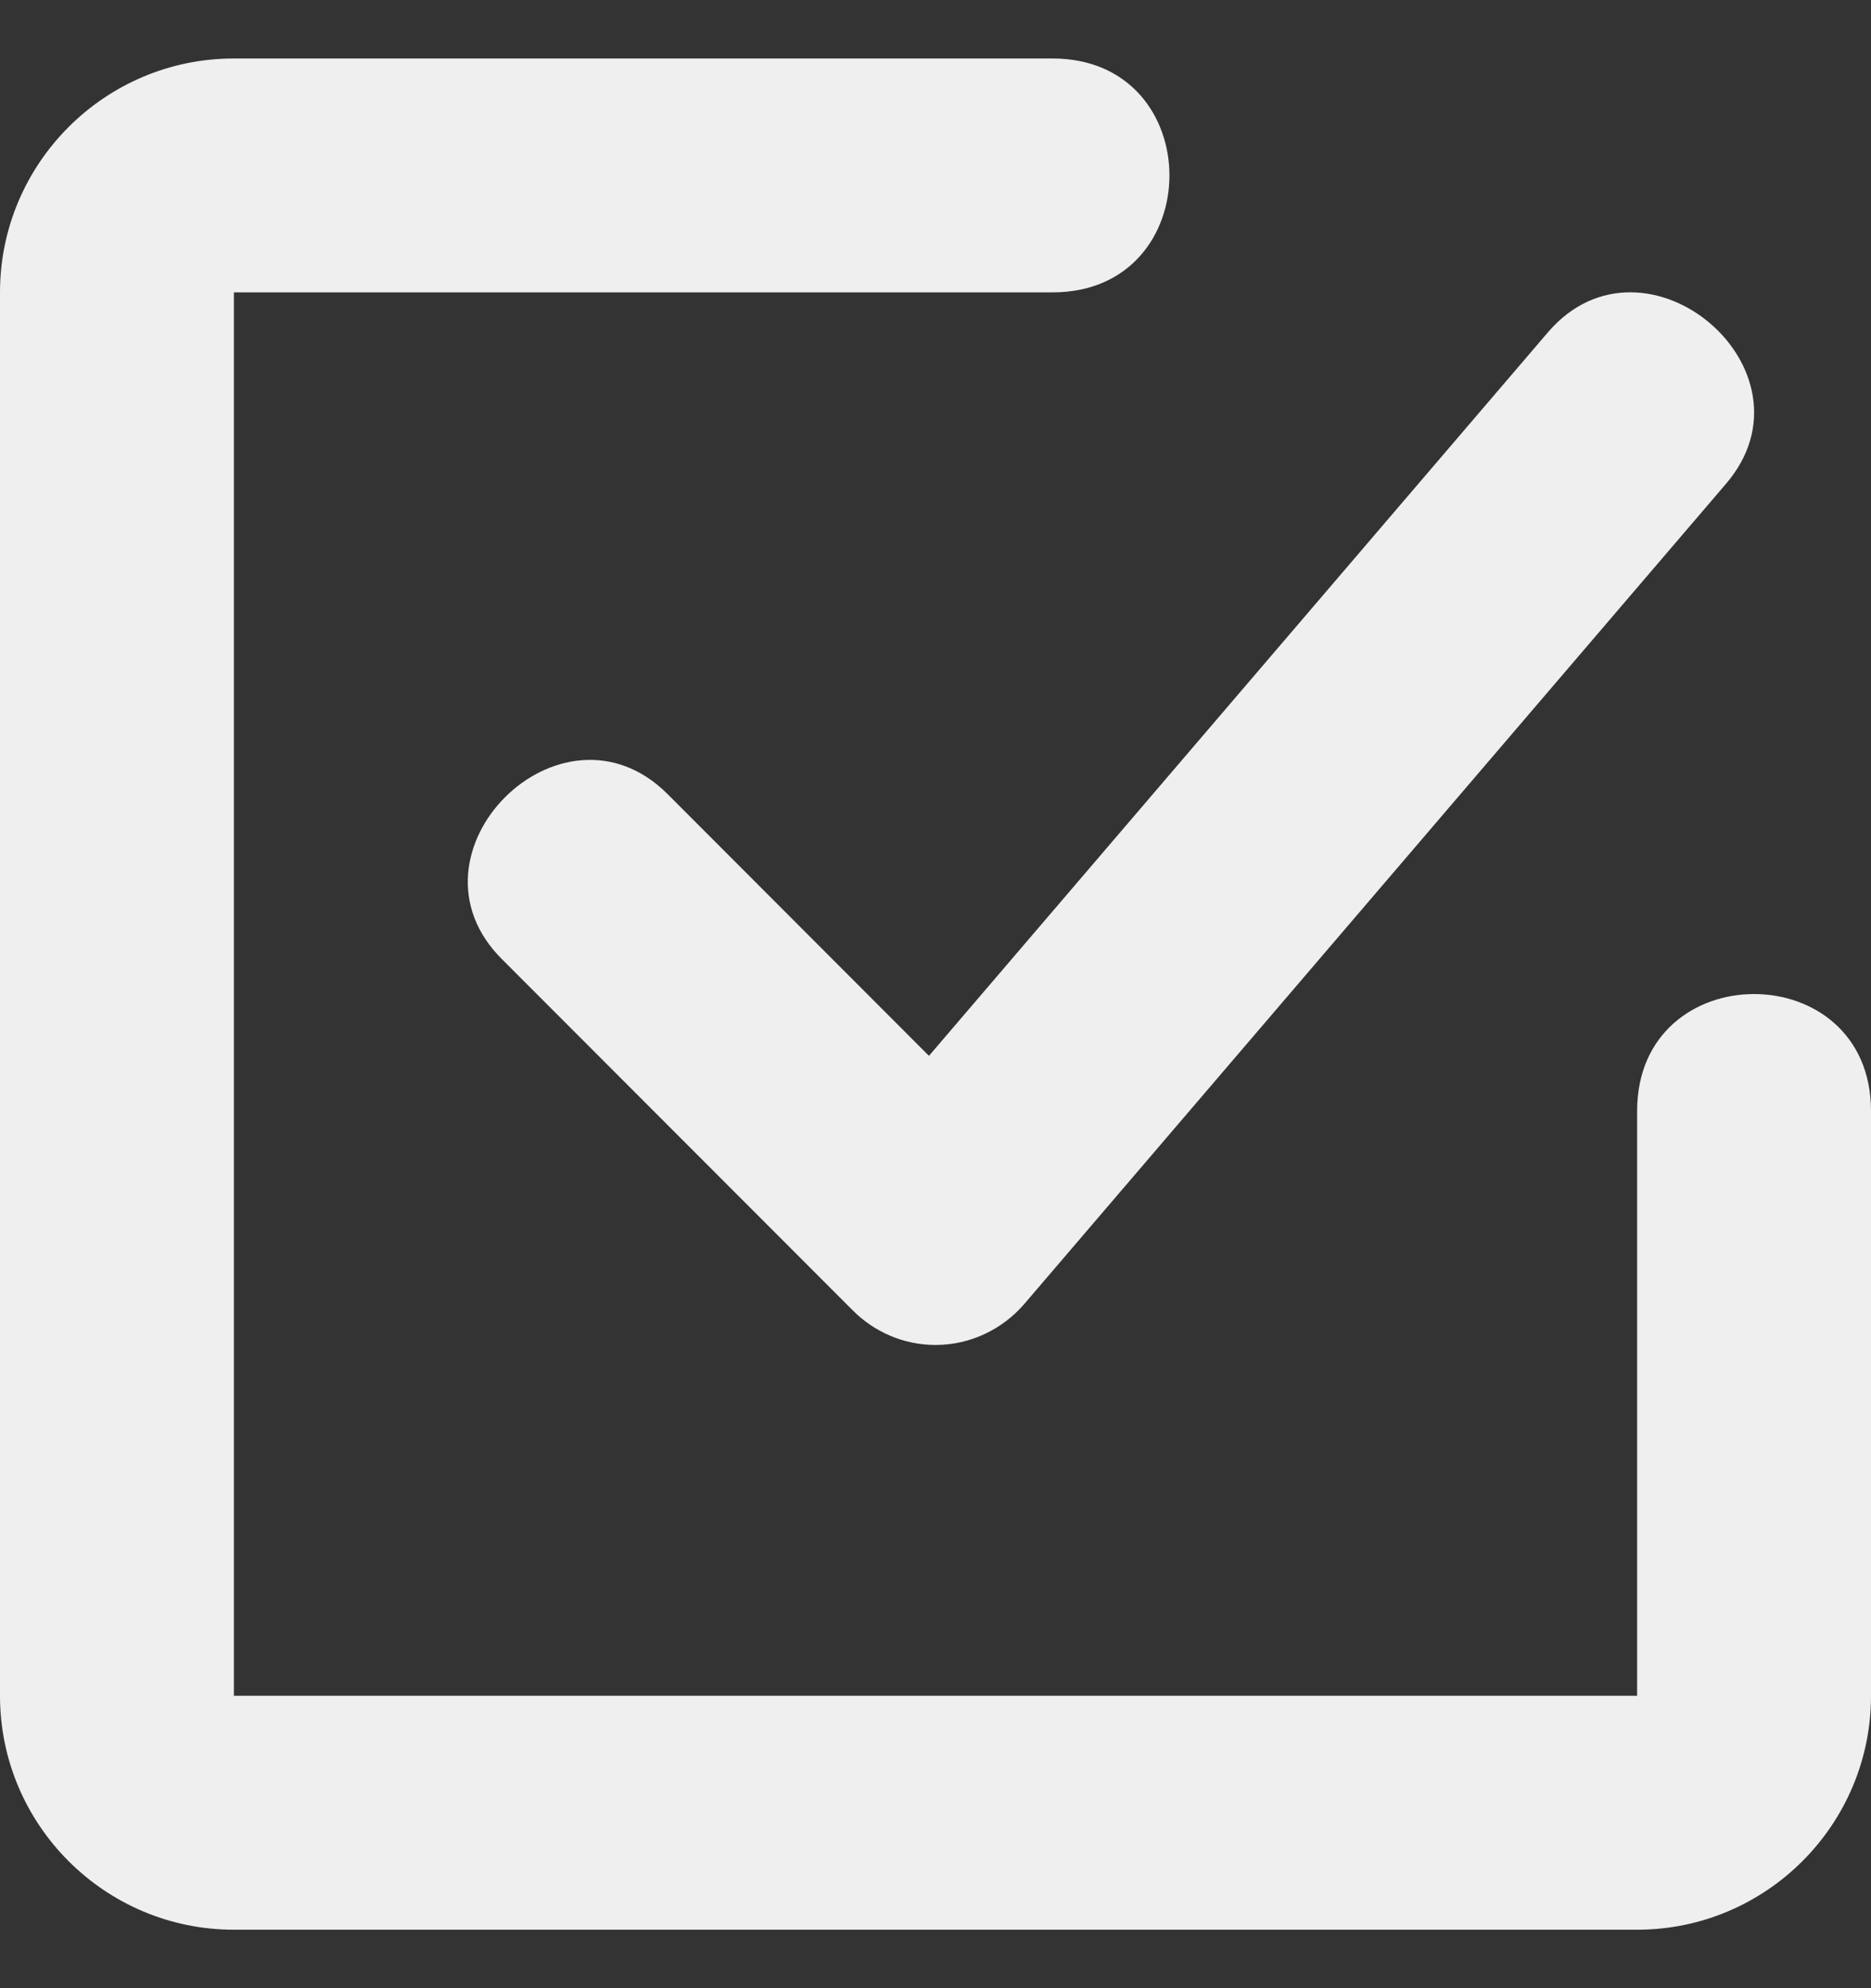 <svg width="16" height="17" viewBox="0 0 16 17" fill="none" xmlns="http://www.w3.org/2000/svg">
<rect x="0" y="0" width="16" height="17" fill="#333333" stroke="none"/>
<path d="M14 16.5H2C0.897 16.5 0 15.603 0 14.5V2.5C0 1.397 0.897 0.5 2 0.5H9C10.334 0.5 10.334 2.5 9 2.5H2V14.5H14V9.5C14 8.166 16 8.166 16 9.5V14.5C16 15.603 15.103 16.5 14 16.5Z" fill="#EFEFEF"/>
<path d="M13.241 2.837L7.944 9.028L5.706 6.787C4.797 5.884 3.384 7.3 4.294 8.203L7.294 11.206C7.475 11.387 7.725 11.5 8 11.5C8.303 11.5 8.575 11.363 8.759 11.15L14.759 4.138C15.591 3.169 14.072 1.878 13.241 2.837Z" fill="#EFEFEF"/>
</svg>
